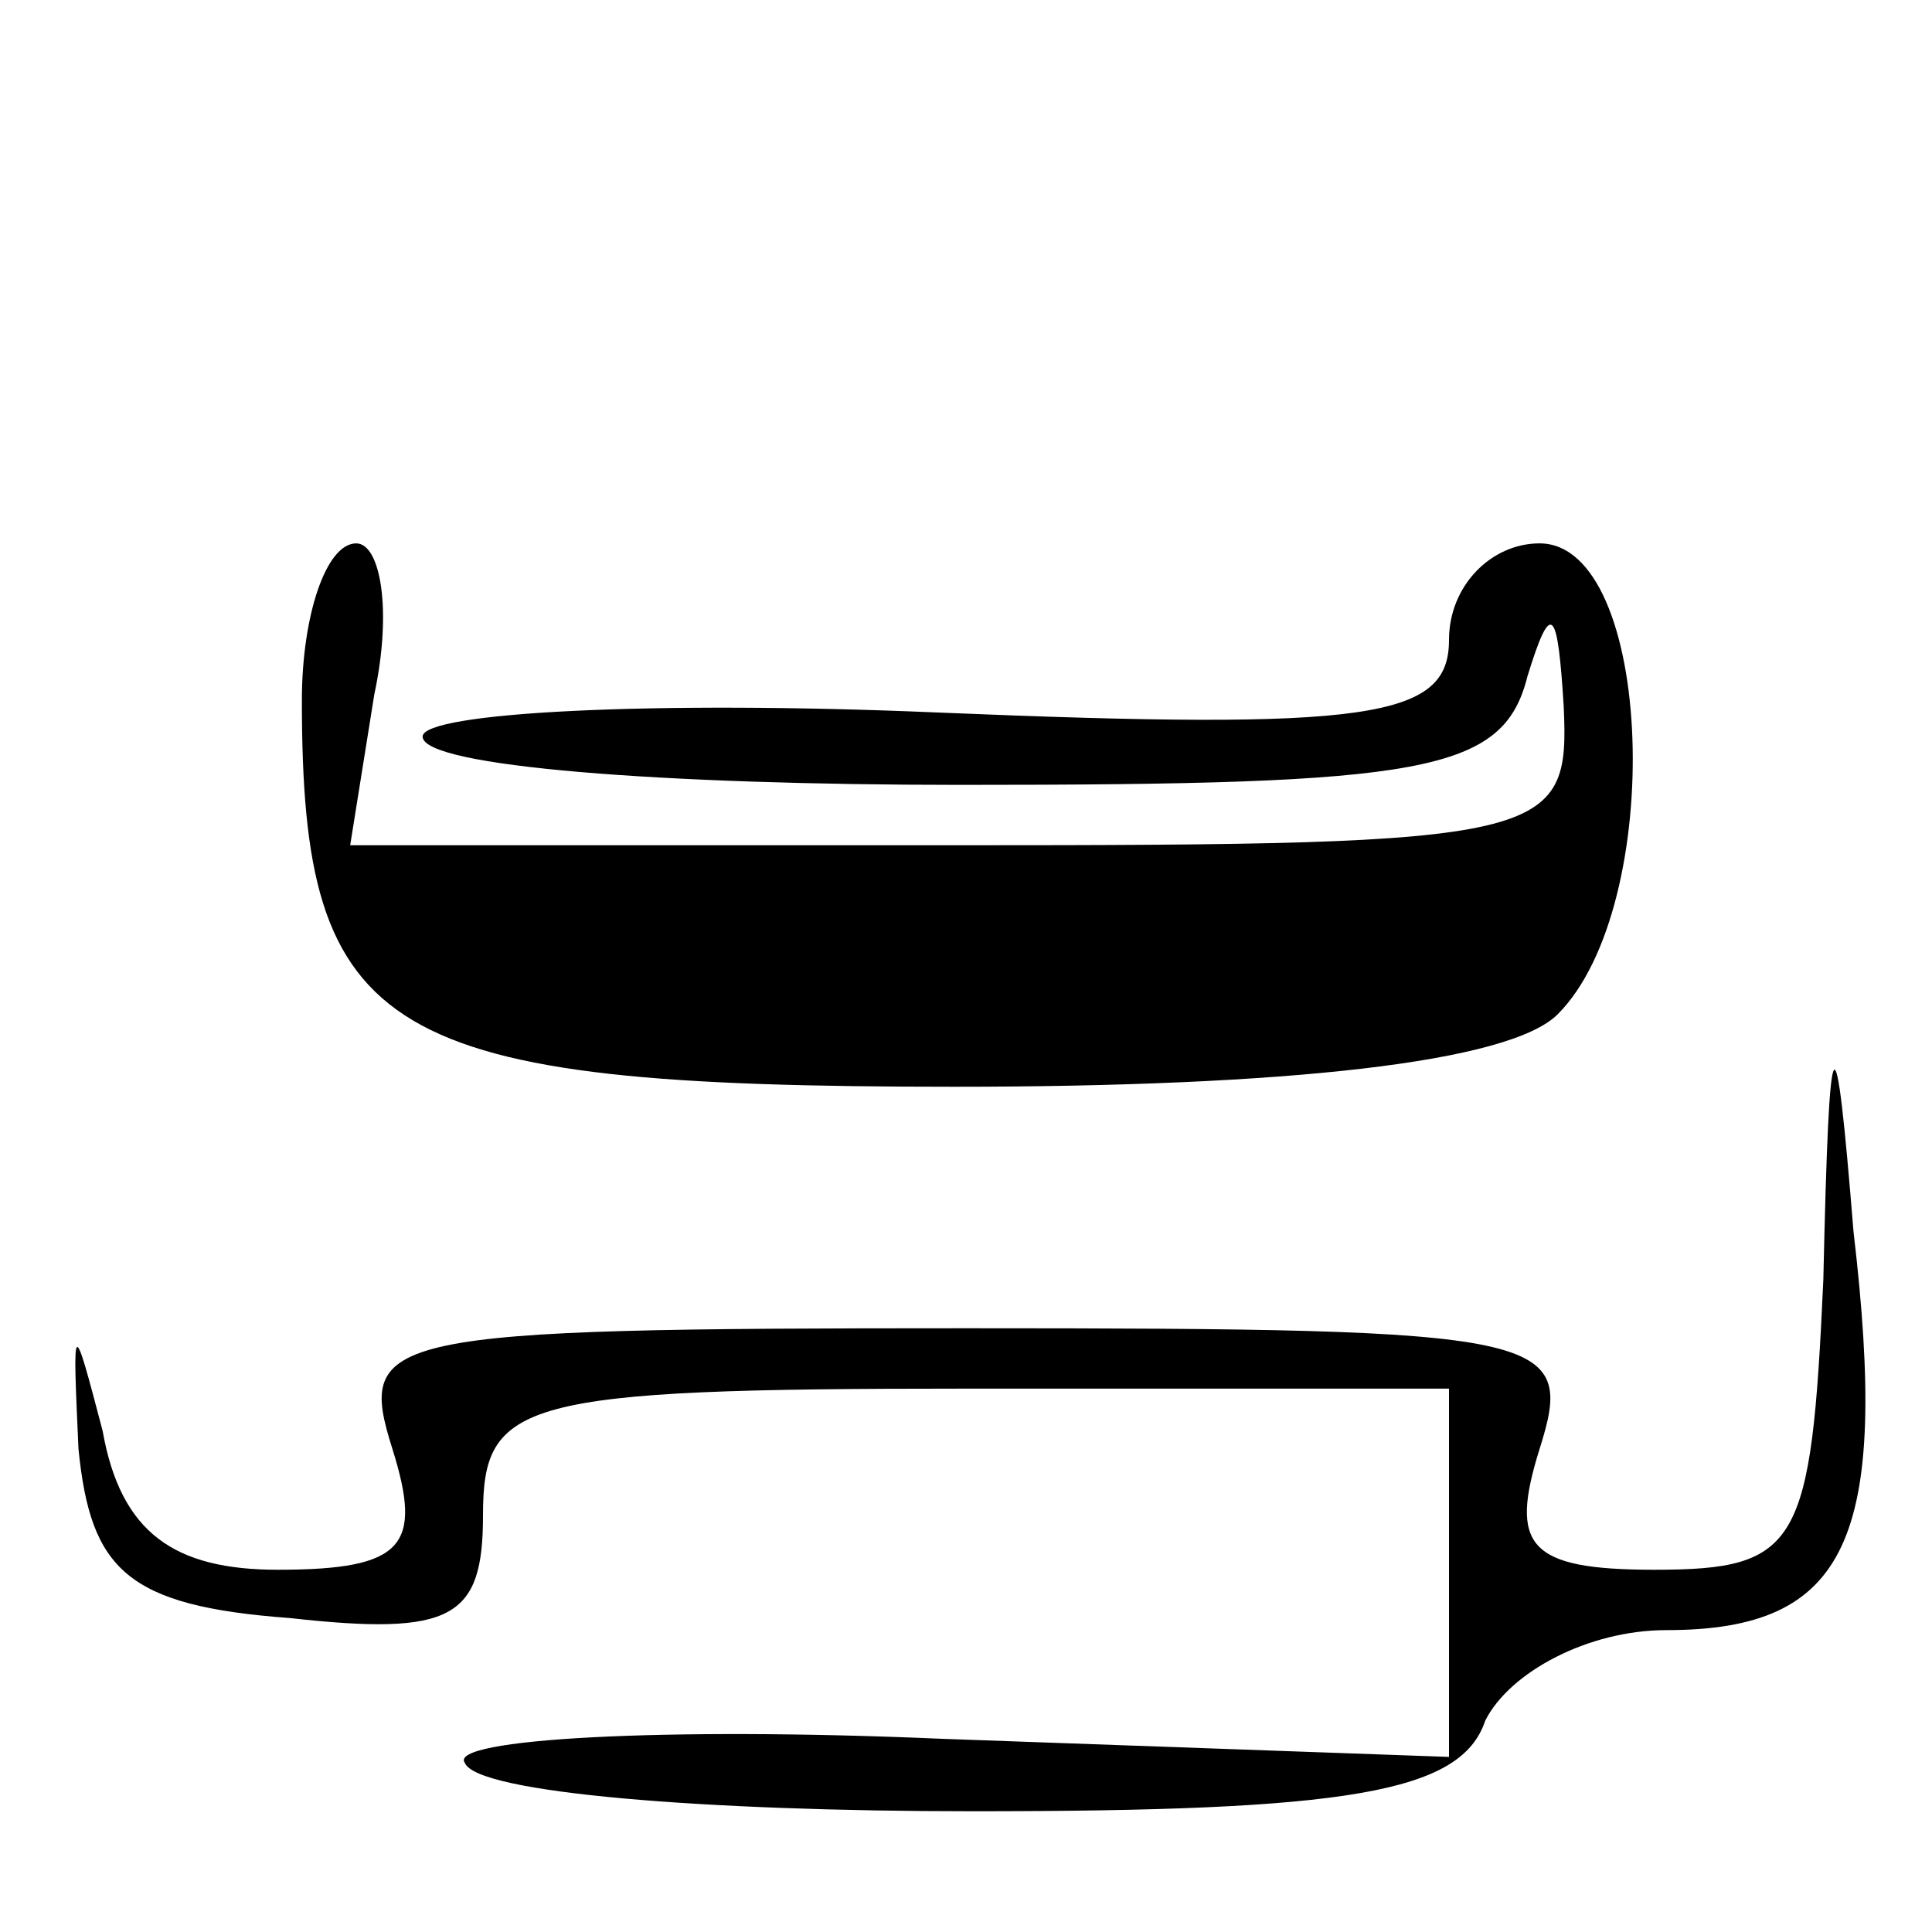 <?xml version="1.0" standalone="no"?>
<!DOCTYPE svg PUBLIC "-//W3C//DTD SVG 20010904//EN"
 "http://www.w3.org/TR/2001/REC-SVG-20010904/DTD/svg10.dtd">
<svg version="1.0" xmlns="http://www.w3.org/2000/svg"
 width="32pt" height="32pt" viewBox="0 0 32 32"
 preserveAspectRatio="xMidYMid meet">

<g transform="translate(0,32) scale(0.1,-0.1)"
fill="#000000" stroke="none">
<path d="M50 204 c0 -56 13 -64 108 -64 55 0 92 4 100 12 18 18 16 78 -3 78
-8 0 -15 -7 -15 -16 0 -13 -13 -15 -85 -12 -47 2 -85 0 -85 -4 0 -5 40 -8 89
-8 77 0 90 2 94 18 4 13 5 11 6 -5 1 -22 -2 -23 -100 -23 l-101 0 4 25 c3 14
1 25 -3 25 -5 0 -9 -12 -9 -26z"/>
<path d="M302 108 c-2 -44 -4 -48 -28 -48 -21 0 -24 4 -19 20 6 19 2 20 -95
20 -97 0 -101 -1 -95 -20 5 -16 2 -20 -19 -20 -17 0 -26 6 -29 23 -5 19 -5 19
-4 -3 2 -20 8 -26 35 -28 27 -3 32 0 32 17 0 19 6 21 80 21 l80 0 0 -31 0 -30
-84 3 c-46 2 -82 0 -79 -4 2 -5 40 -8 84 -8 62 0 81 3 85 15 4 8 17 15 30 15
30 0 37 15 31 66 -3 37 -4 37 -5 -8z"/>
</g>
</svg>
